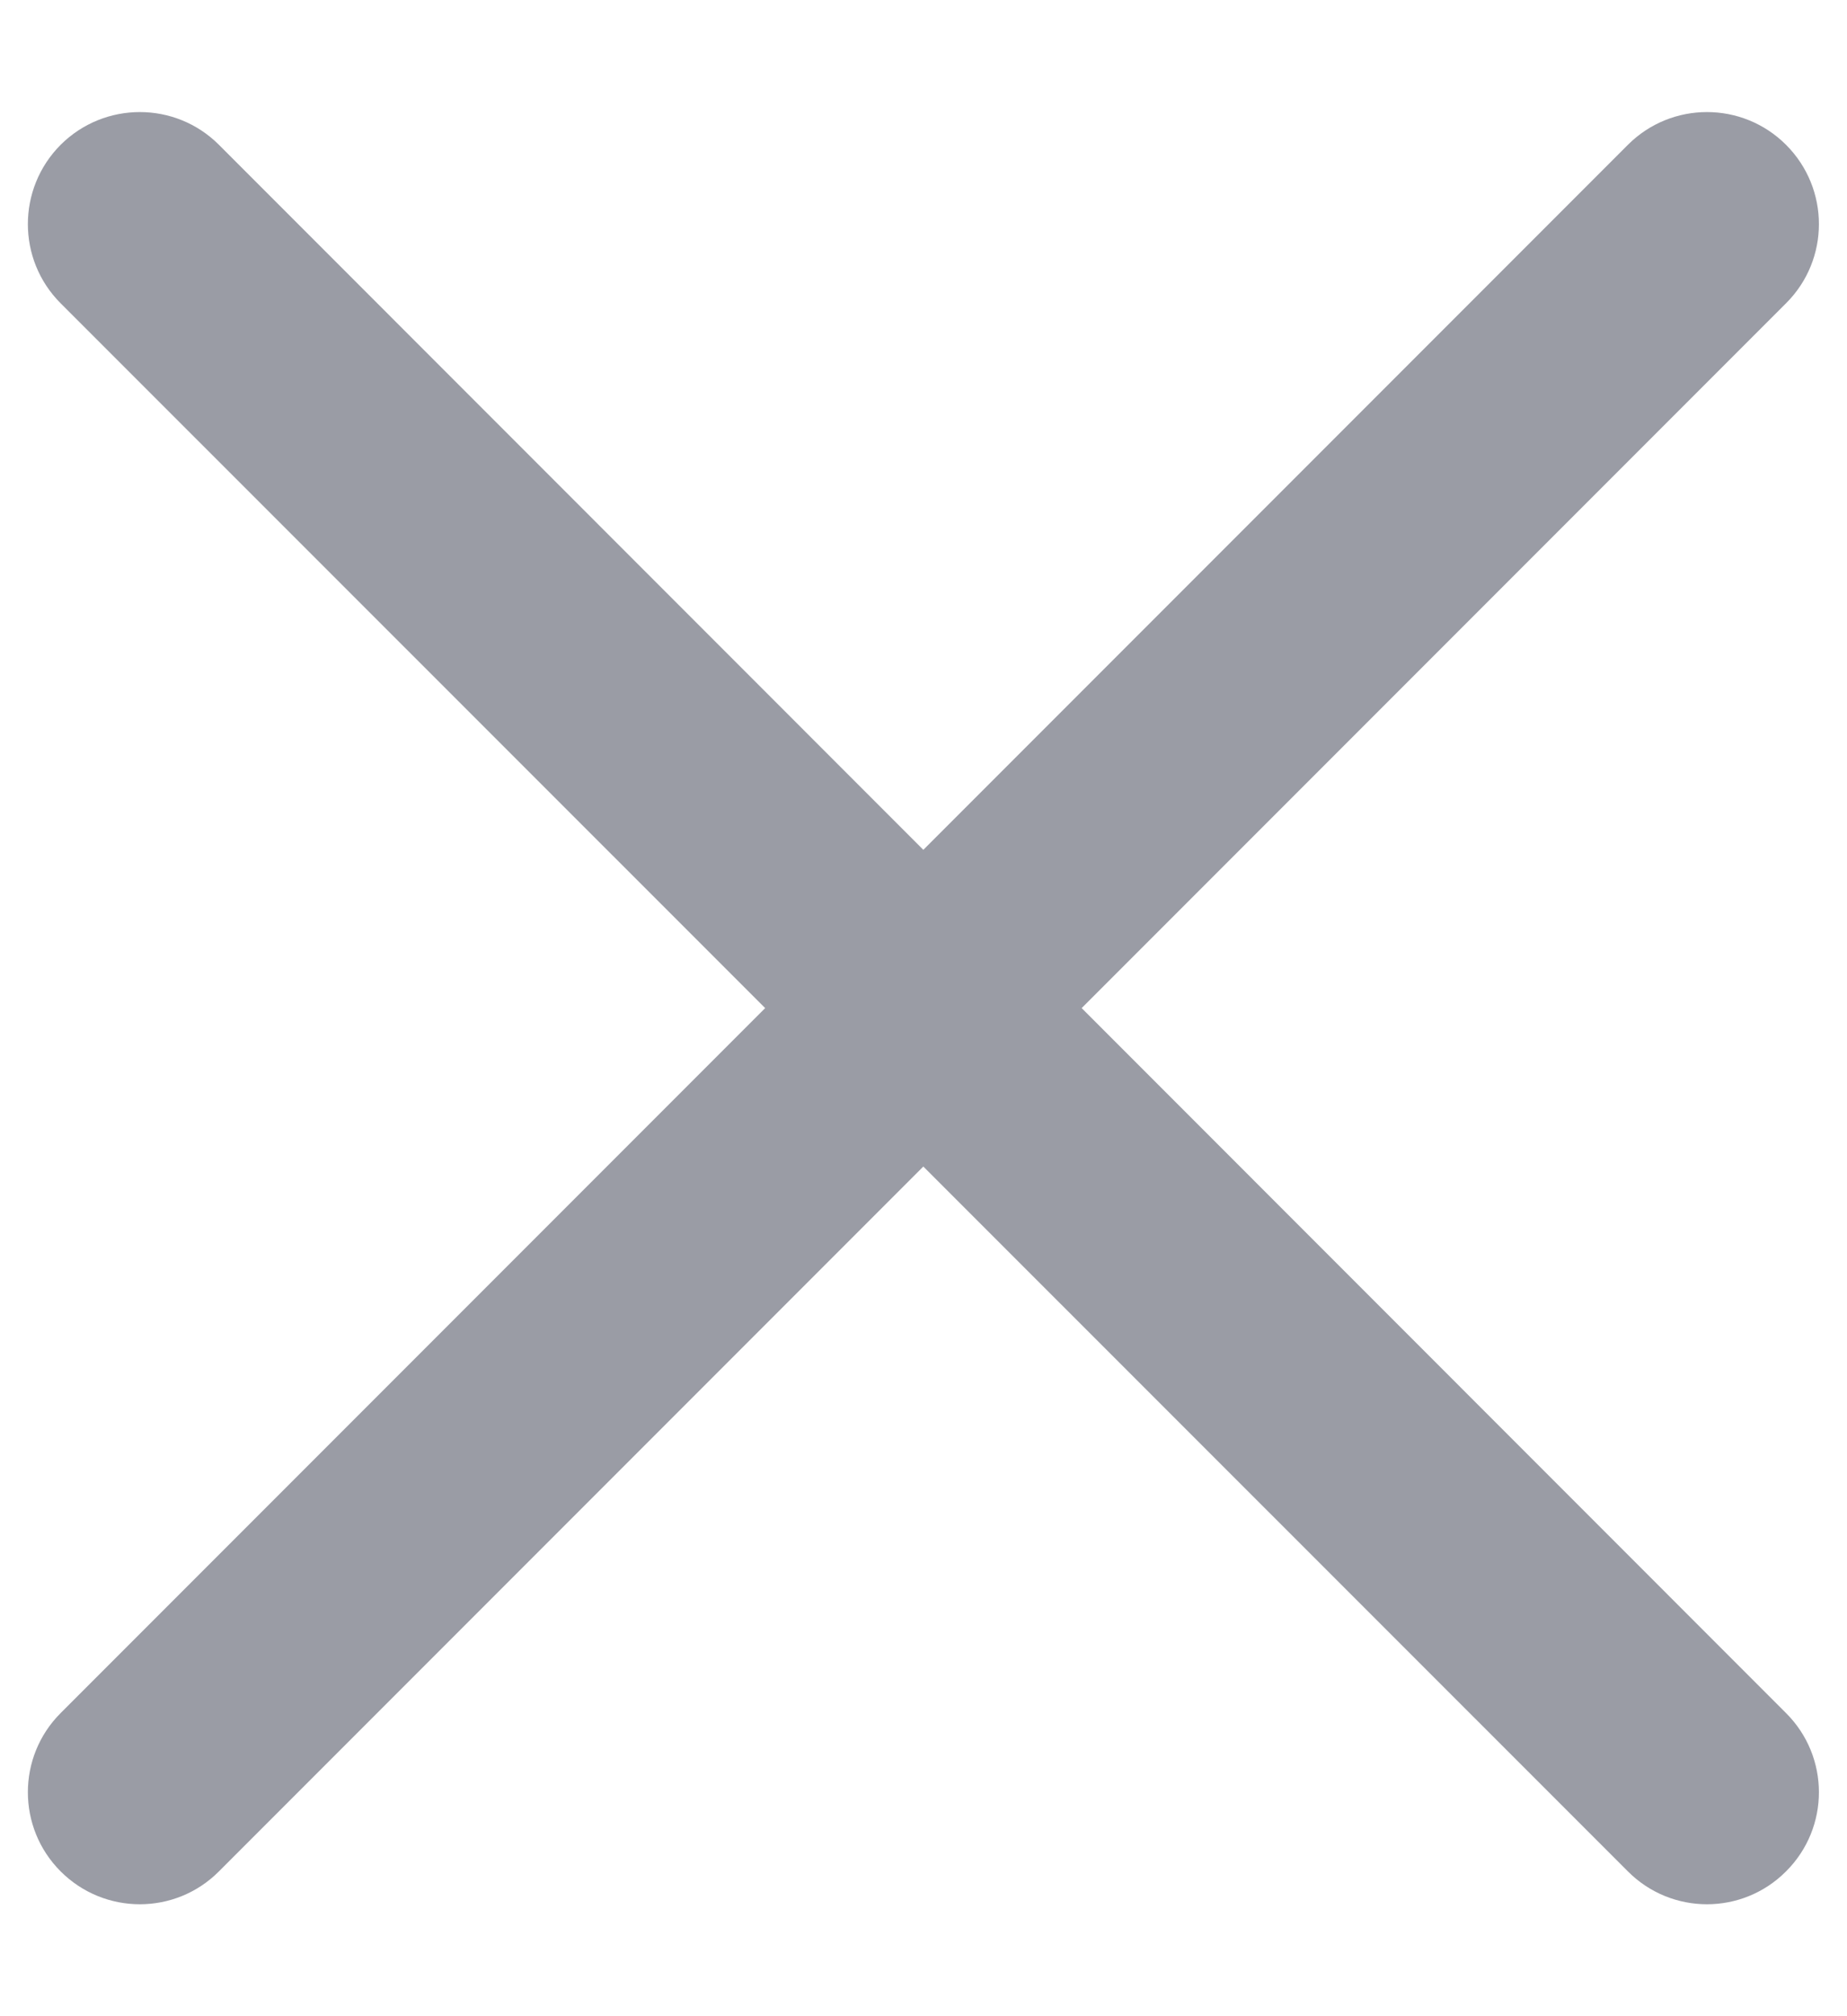 <svg width="11" height="12" viewBox="0 0 11 12" fill="none" xmlns="http://www.w3.org/2000/svg">
<path fill-rule="evenodd" clip-rule="evenodd" d="M0.361 0.862C0.622 0.602 1.044 0.602 1.304 0.862L5.499 5.058L9.695 0.862C9.955 0.602 10.377 0.602 10.637 0.862C10.898 1.123 10.898 1.545 10.637 1.805L6.442 6L10.637 10.196C10.898 10.456 10.898 10.878 10.637 11.138C10.377 11.399 9.955 11.399 9.695 11.138L5.499 6.943L1.304 11.138C1.044 11.399 0.622 11.399 0.361 11.138C0.101 10.878 0.101 10.456 0.361 10.196L4.557 6L0.361 1.805C0.101 1.545 0.101 1.123 0.361 0.862Z" fill="#9A9CA5"/>
</svg>
